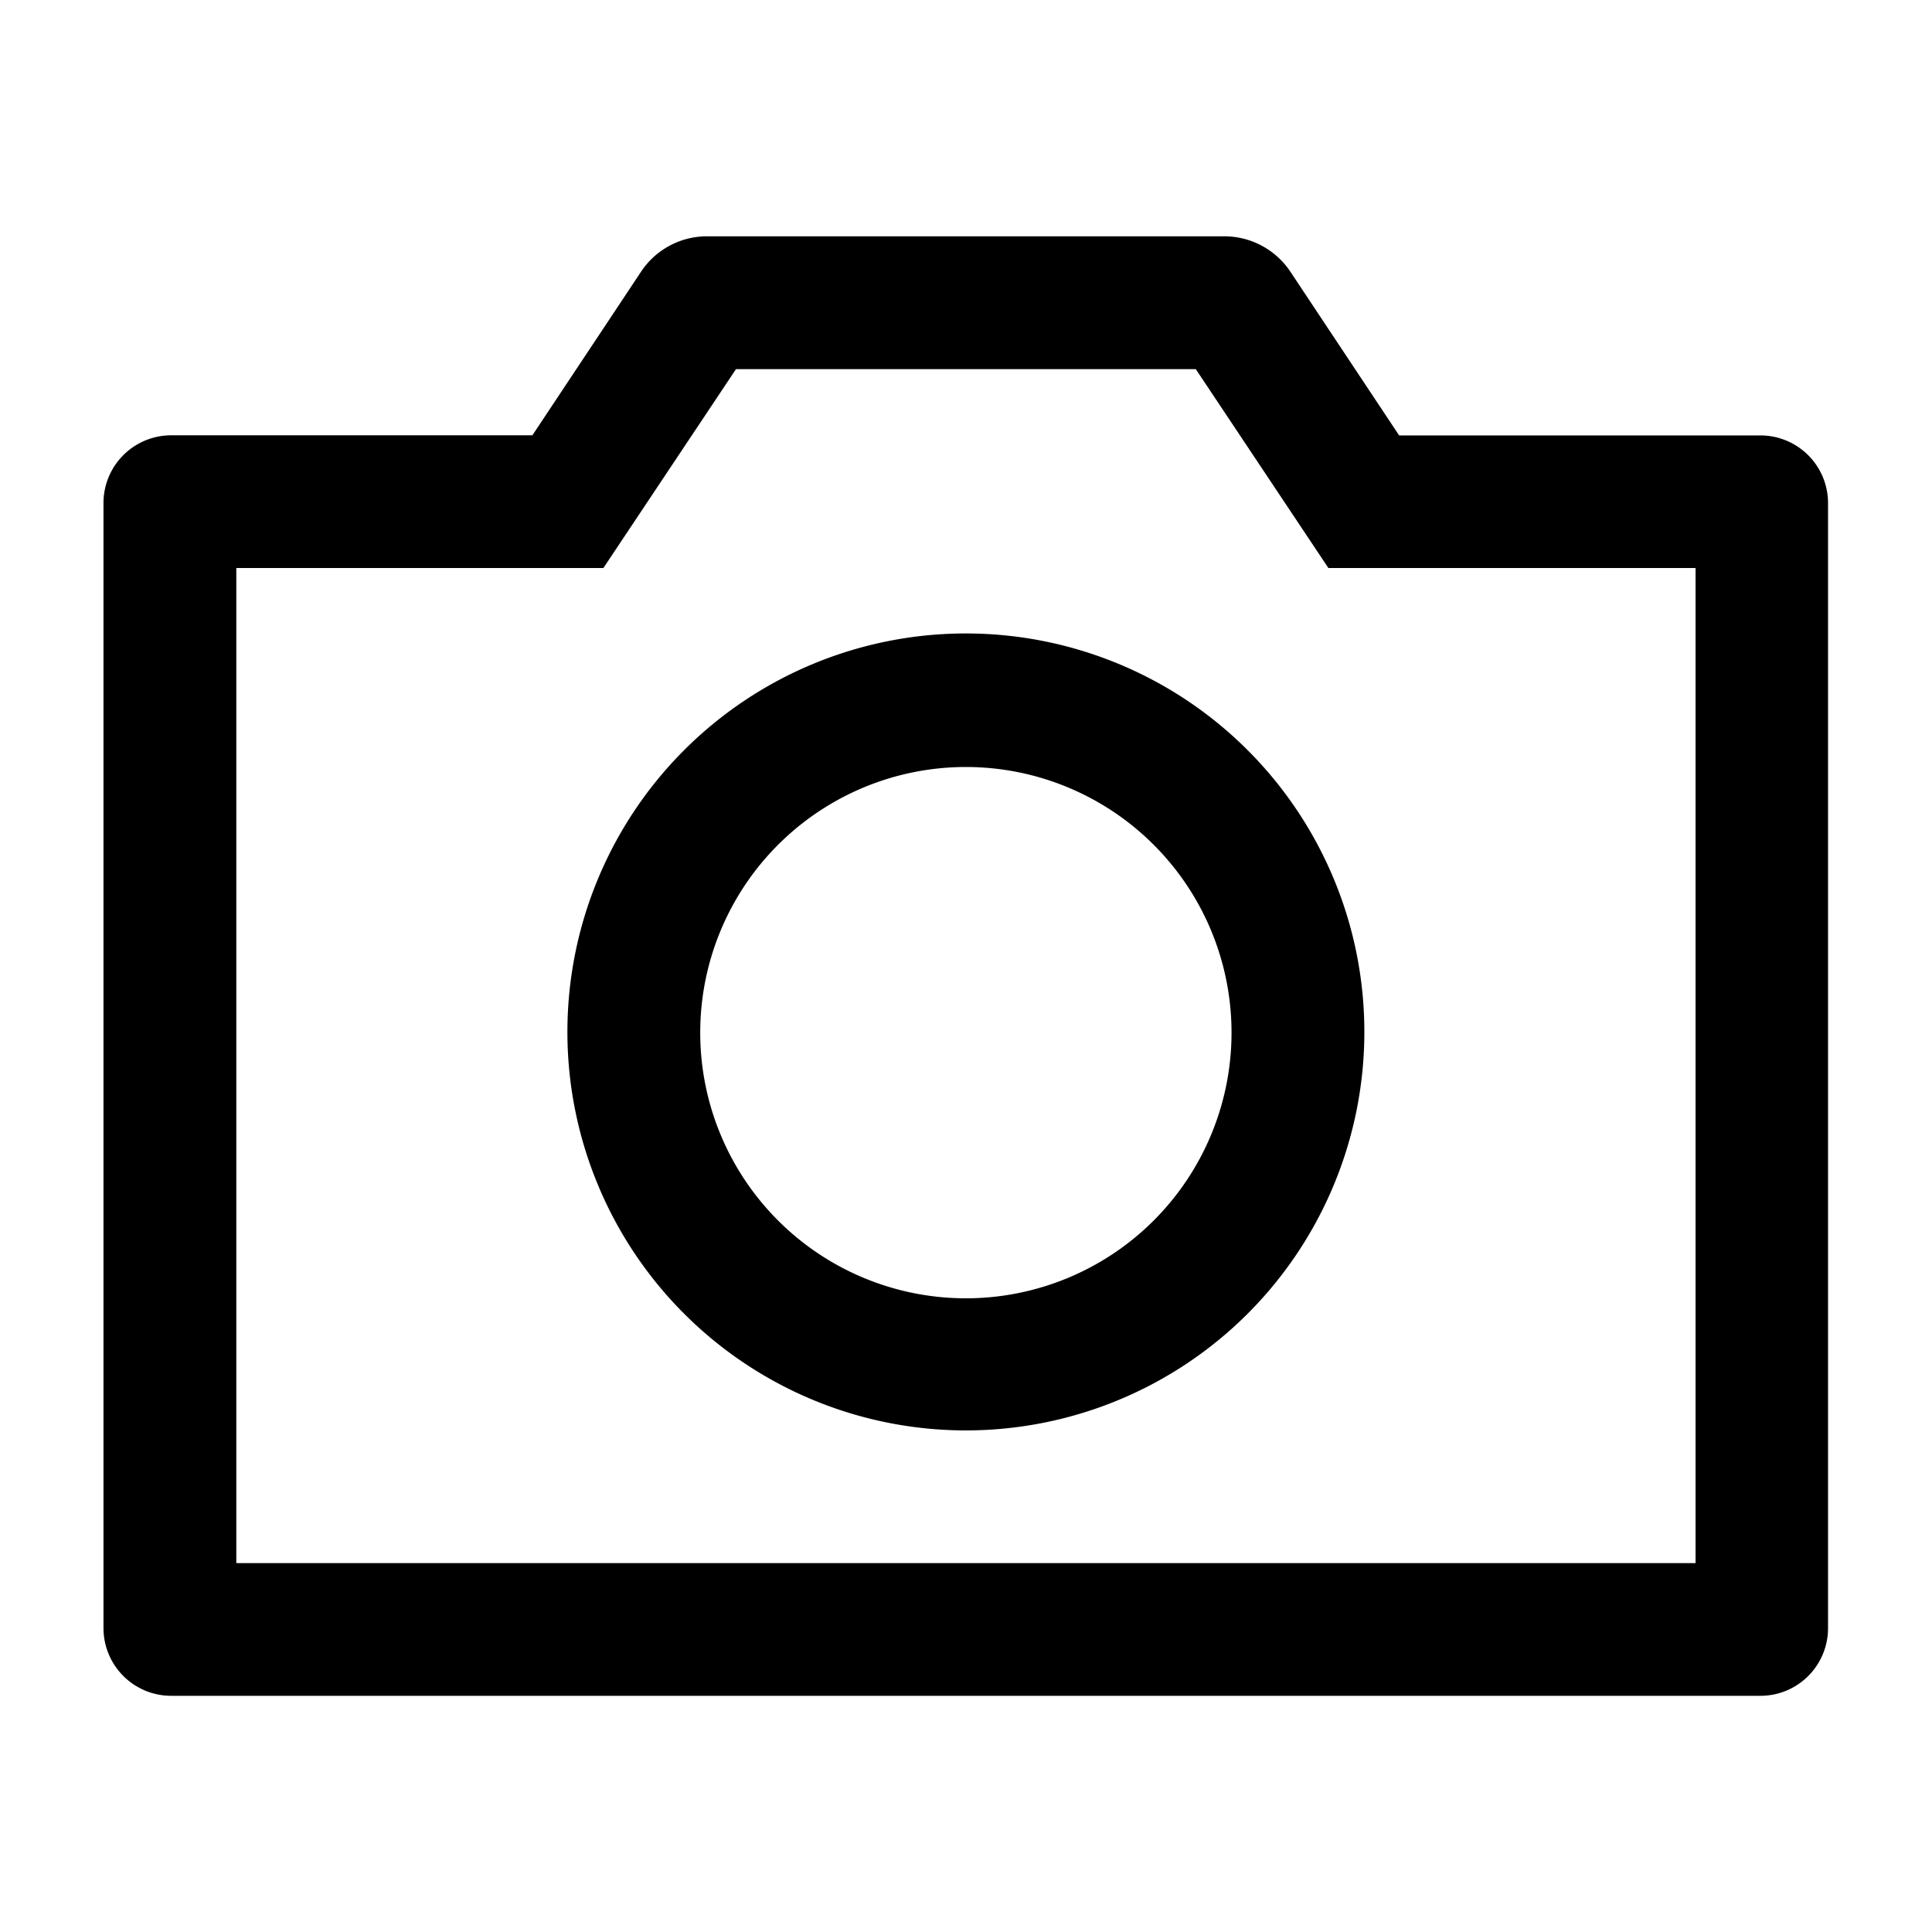 <svg xmlns="http://www.w3.org/2000/svg" width="16" height="16" viewBox="0 0 16 16"><defs><style>.a{fill:none;}</style></defs><rect class="a" width="16" height="16"/><path class="b" d="M13.724,12.087H.561A.561.561,0,0,1,0,11.527V2.208a.561.561,0,0,1,.561-.56H3.552l.9-1.355A.655.655,0,0,1,5,0H9.281A.658.658,0,0,1,9.83.294l.9,1.355h2.992a.56.56,0,0,1,.56.56v9.319A.56.56,0,0,1,13.724,12.087ZM1.1,2.747v8.241H13.185V2.747H10.144L9.046,1.1H5.238L4.14,2.747ZM7.142,9.889a3.3,3.3,0,1,1,3.3-3.3A3.3,3.3,0,0,1,7.142,9.889Zm0-5.494a2.2,2.2,0,1,0,2.2,2.2A2.2,2.2,0,0,0,7.142,4.395Z" transform="translate(0.857 1.957)"/></svg>
